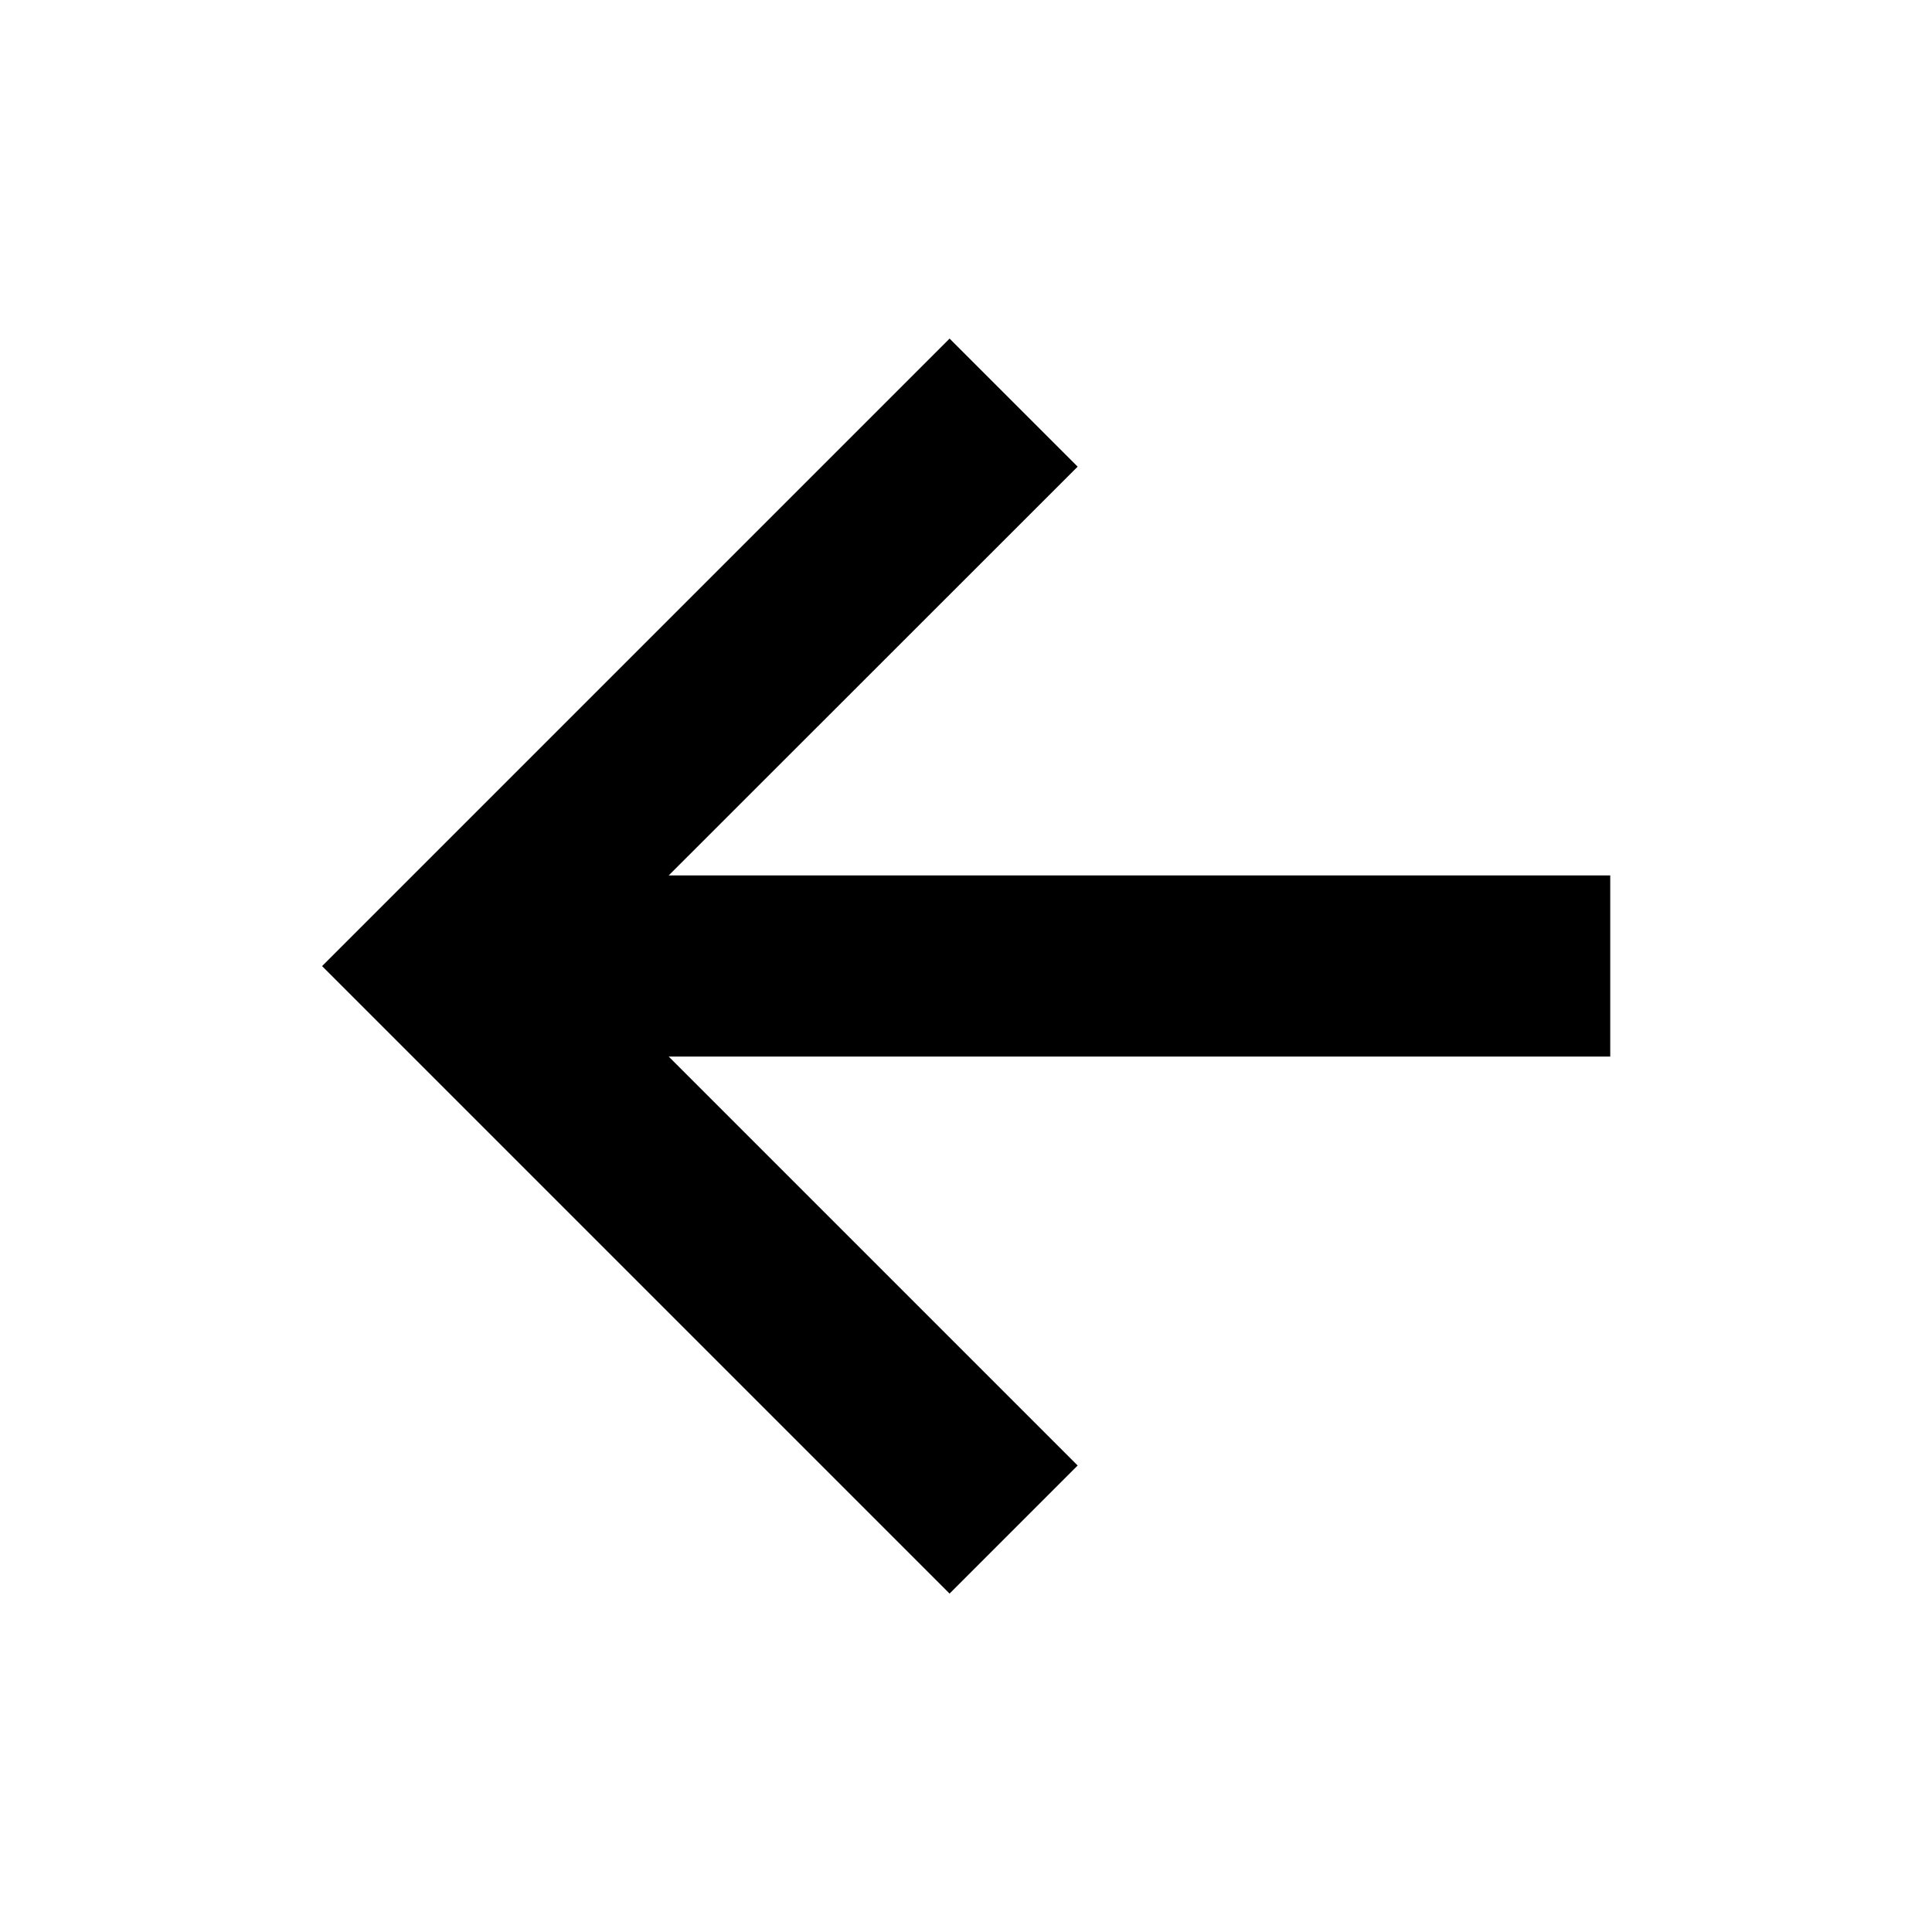 <svg height="24" viewBox="0 0 24 24" width="24" xmlns="http://www.w3.org/2000/svg"><path d="m15.696 13.125h-11.696v-2.25h11.696l-5.08-5.08 1.591-1.591 7.795 7.795-7.795 7.795-1.591-1.591z" transform="matrix(-1 0 0 -1 24.003 24)"/></svg>